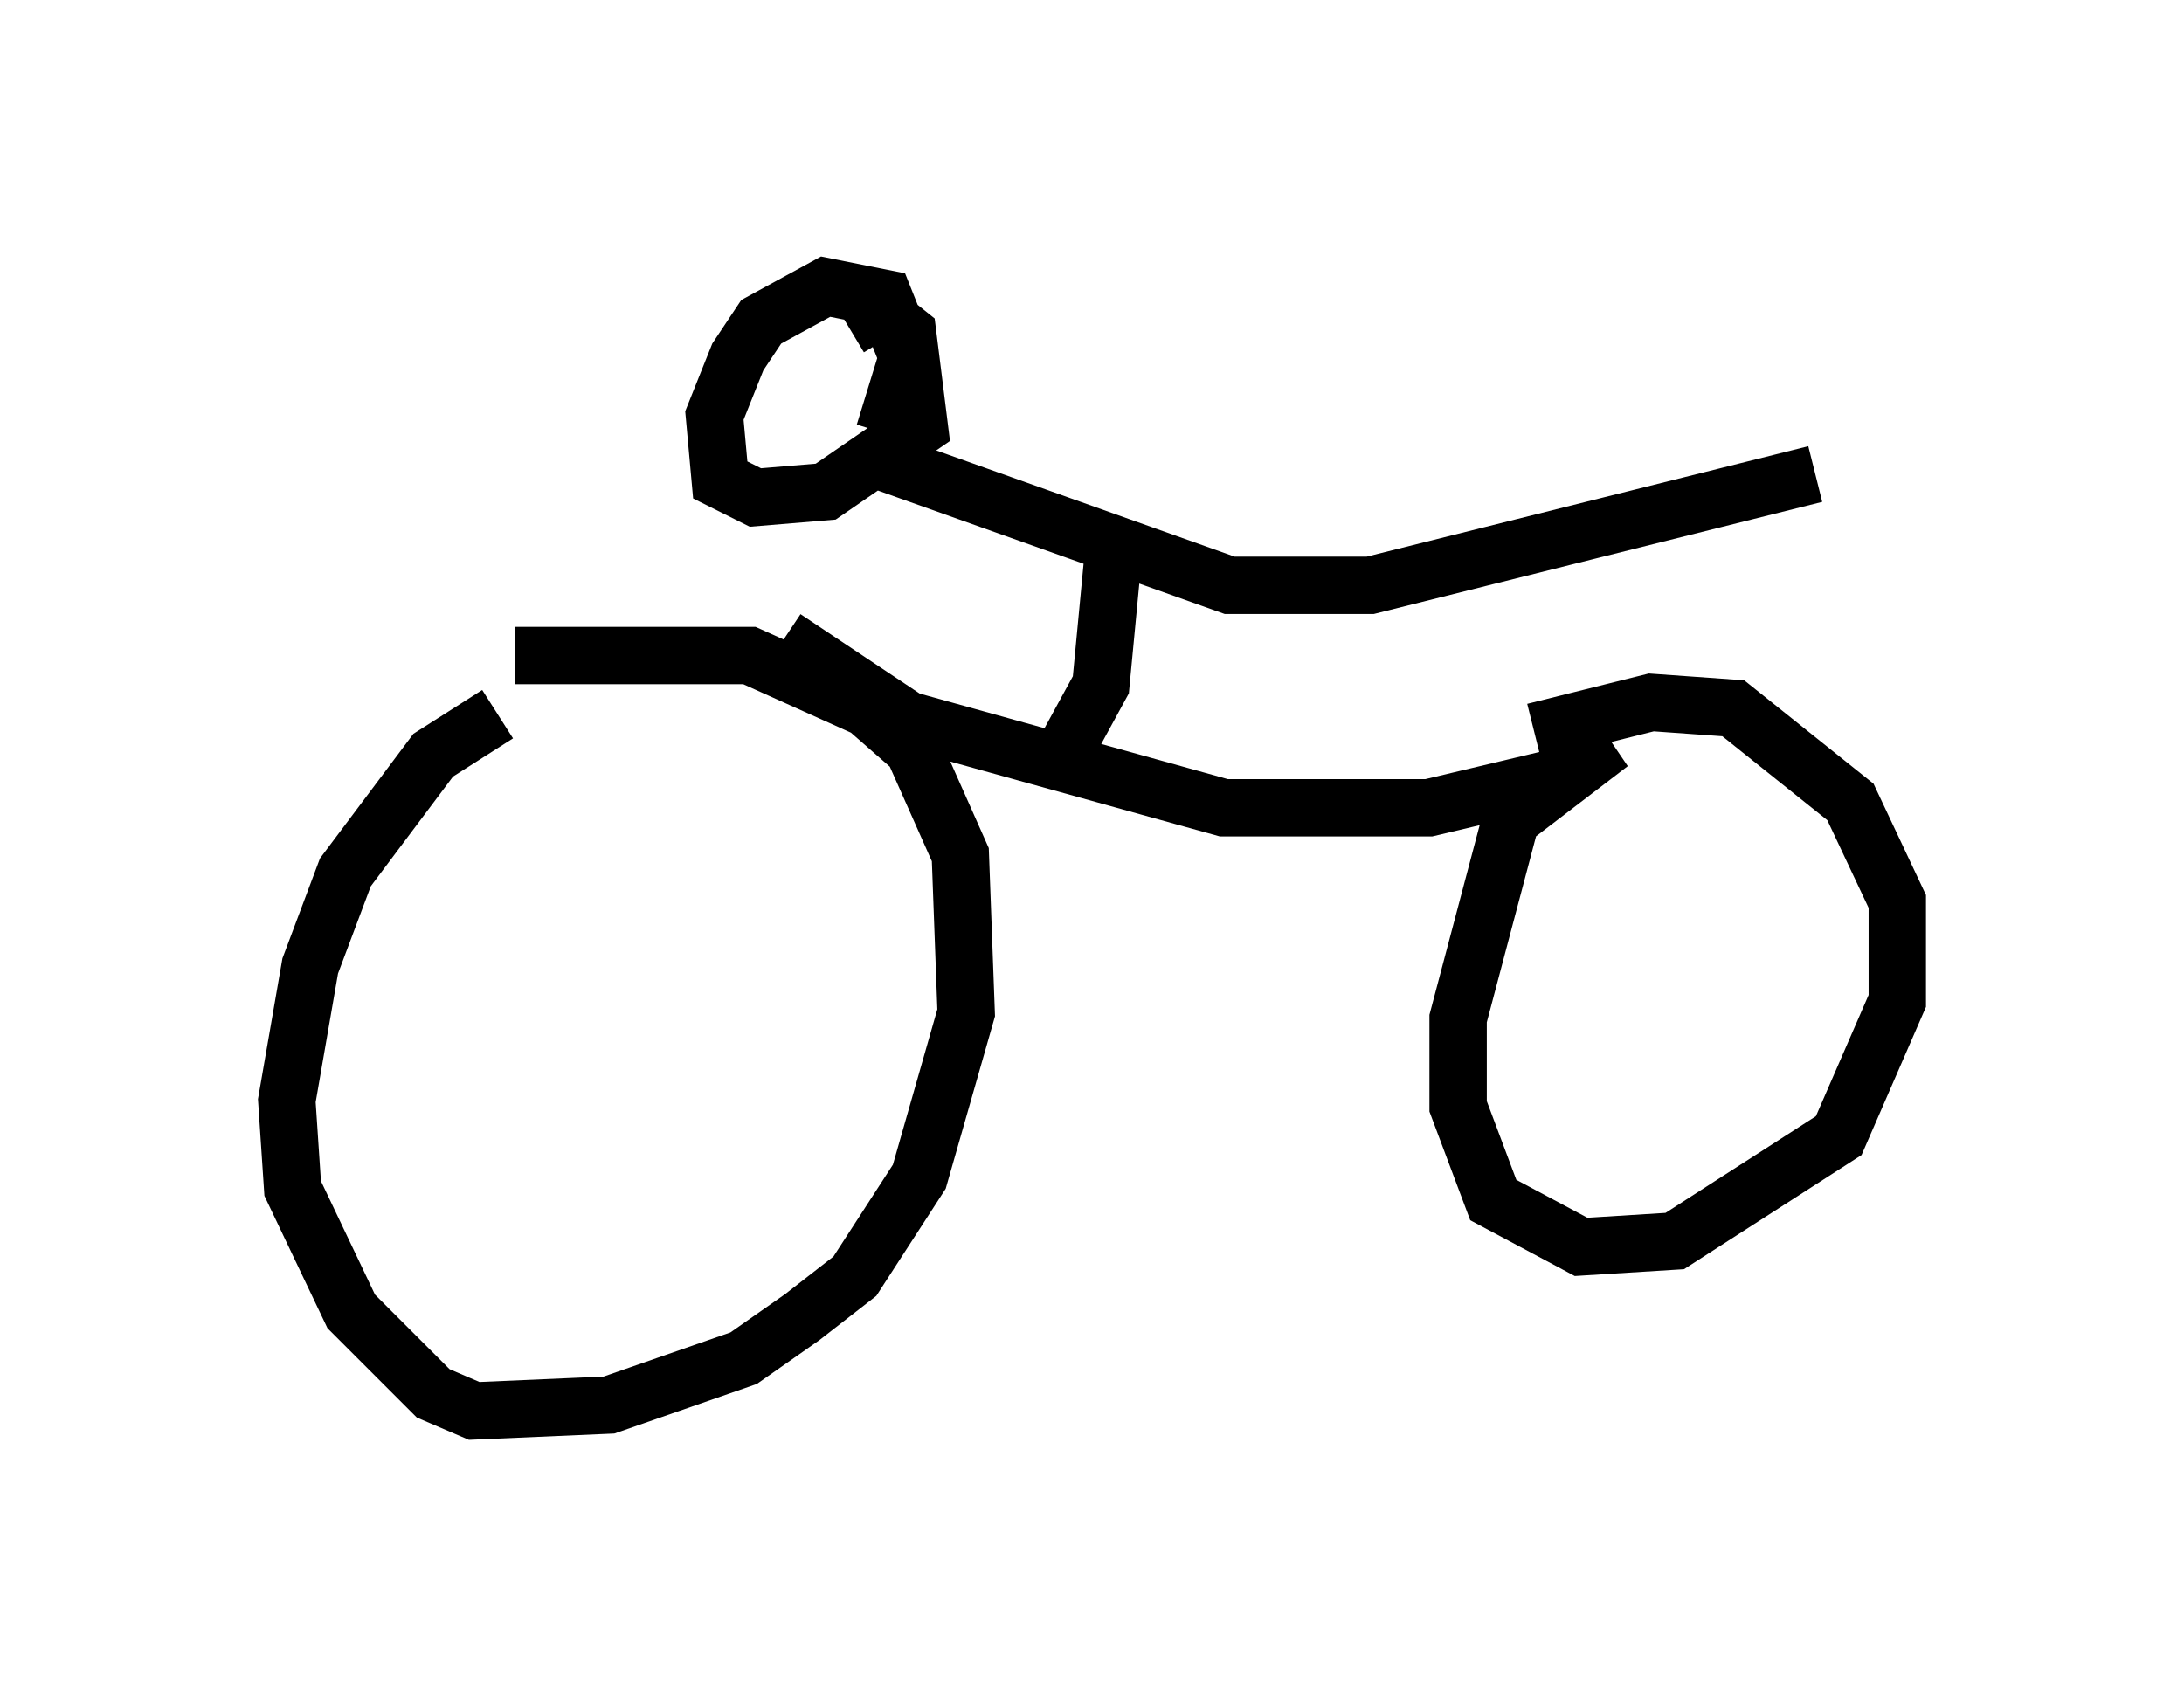 <?xml version="1.0" encoding="utf-8" ?>
<svg baseProfile="full" height="29.6" version="1.1" width="38.073" xmlns="http://www.w3.org/2000/svg" xmlns:ev="http://www.w3.org/2001/xml-events" xmlns:xlink="http://www.w3.org/1999/xlink"><defs /><rect fill="white" height="29.6" width="38.073" x="0" y="0" /><path d="M10.615, 12.248 m-1.94, 0.204 l-1.123, 0.715 -1.531, 2.042 l-0.613, 1.633 -0.408, 2.348 l0.102, 1.531 1.021, 2.144 l1.429, 1.429 0.715, 0.306 l2.348, -0.102 2.348, -0.817 l1.021, -0.715 0.919, -0.715 l1.123, -1.735 0.817, -2.858 l-0.102, -2.756 -0.817, -1.838 l-0.817, -0.715 -2.042, -0.919 l-4.083, 0.0 m4.696, -0.306 l2.144, 1.429 5.513, 1.531 l3.573, 0.0 2.144, -0.51 l1.021, -0.613 -1.735, 1.327 l-0.919, 3.471 0.0, 1.531 l0.613, 1.633 1.531, 0.817 l1.633, -0.102 2.858, -1.838 l1.021, -2.348 0.0, -1.735 l-0.817, -1.735 -2.042, -1.633 l-1.429, -0.102 -2.042, 0.51 m-8.167, 0.306 l0.613, -1.123 0.204, -2.144 m-3.981, -1.735 l6.023, 2.144 2.45, 0.0 l7.758, -1.94 m-16.231, -0.715 l0.408, -1.327 -0.408, -1.021 l-1.021, -0.204 -1.123, 0.613 l-0.408, 0.613 -0.408, 1.021 l0.102, 1.123 0.613, 0.306 l1.225, -0.102 1.633, -1.123 l-0.204, -1.633 -0.51, -0.408 l-0.51, 0.306 " fill="none" stroke="black" stroke-width="1" /></svg>